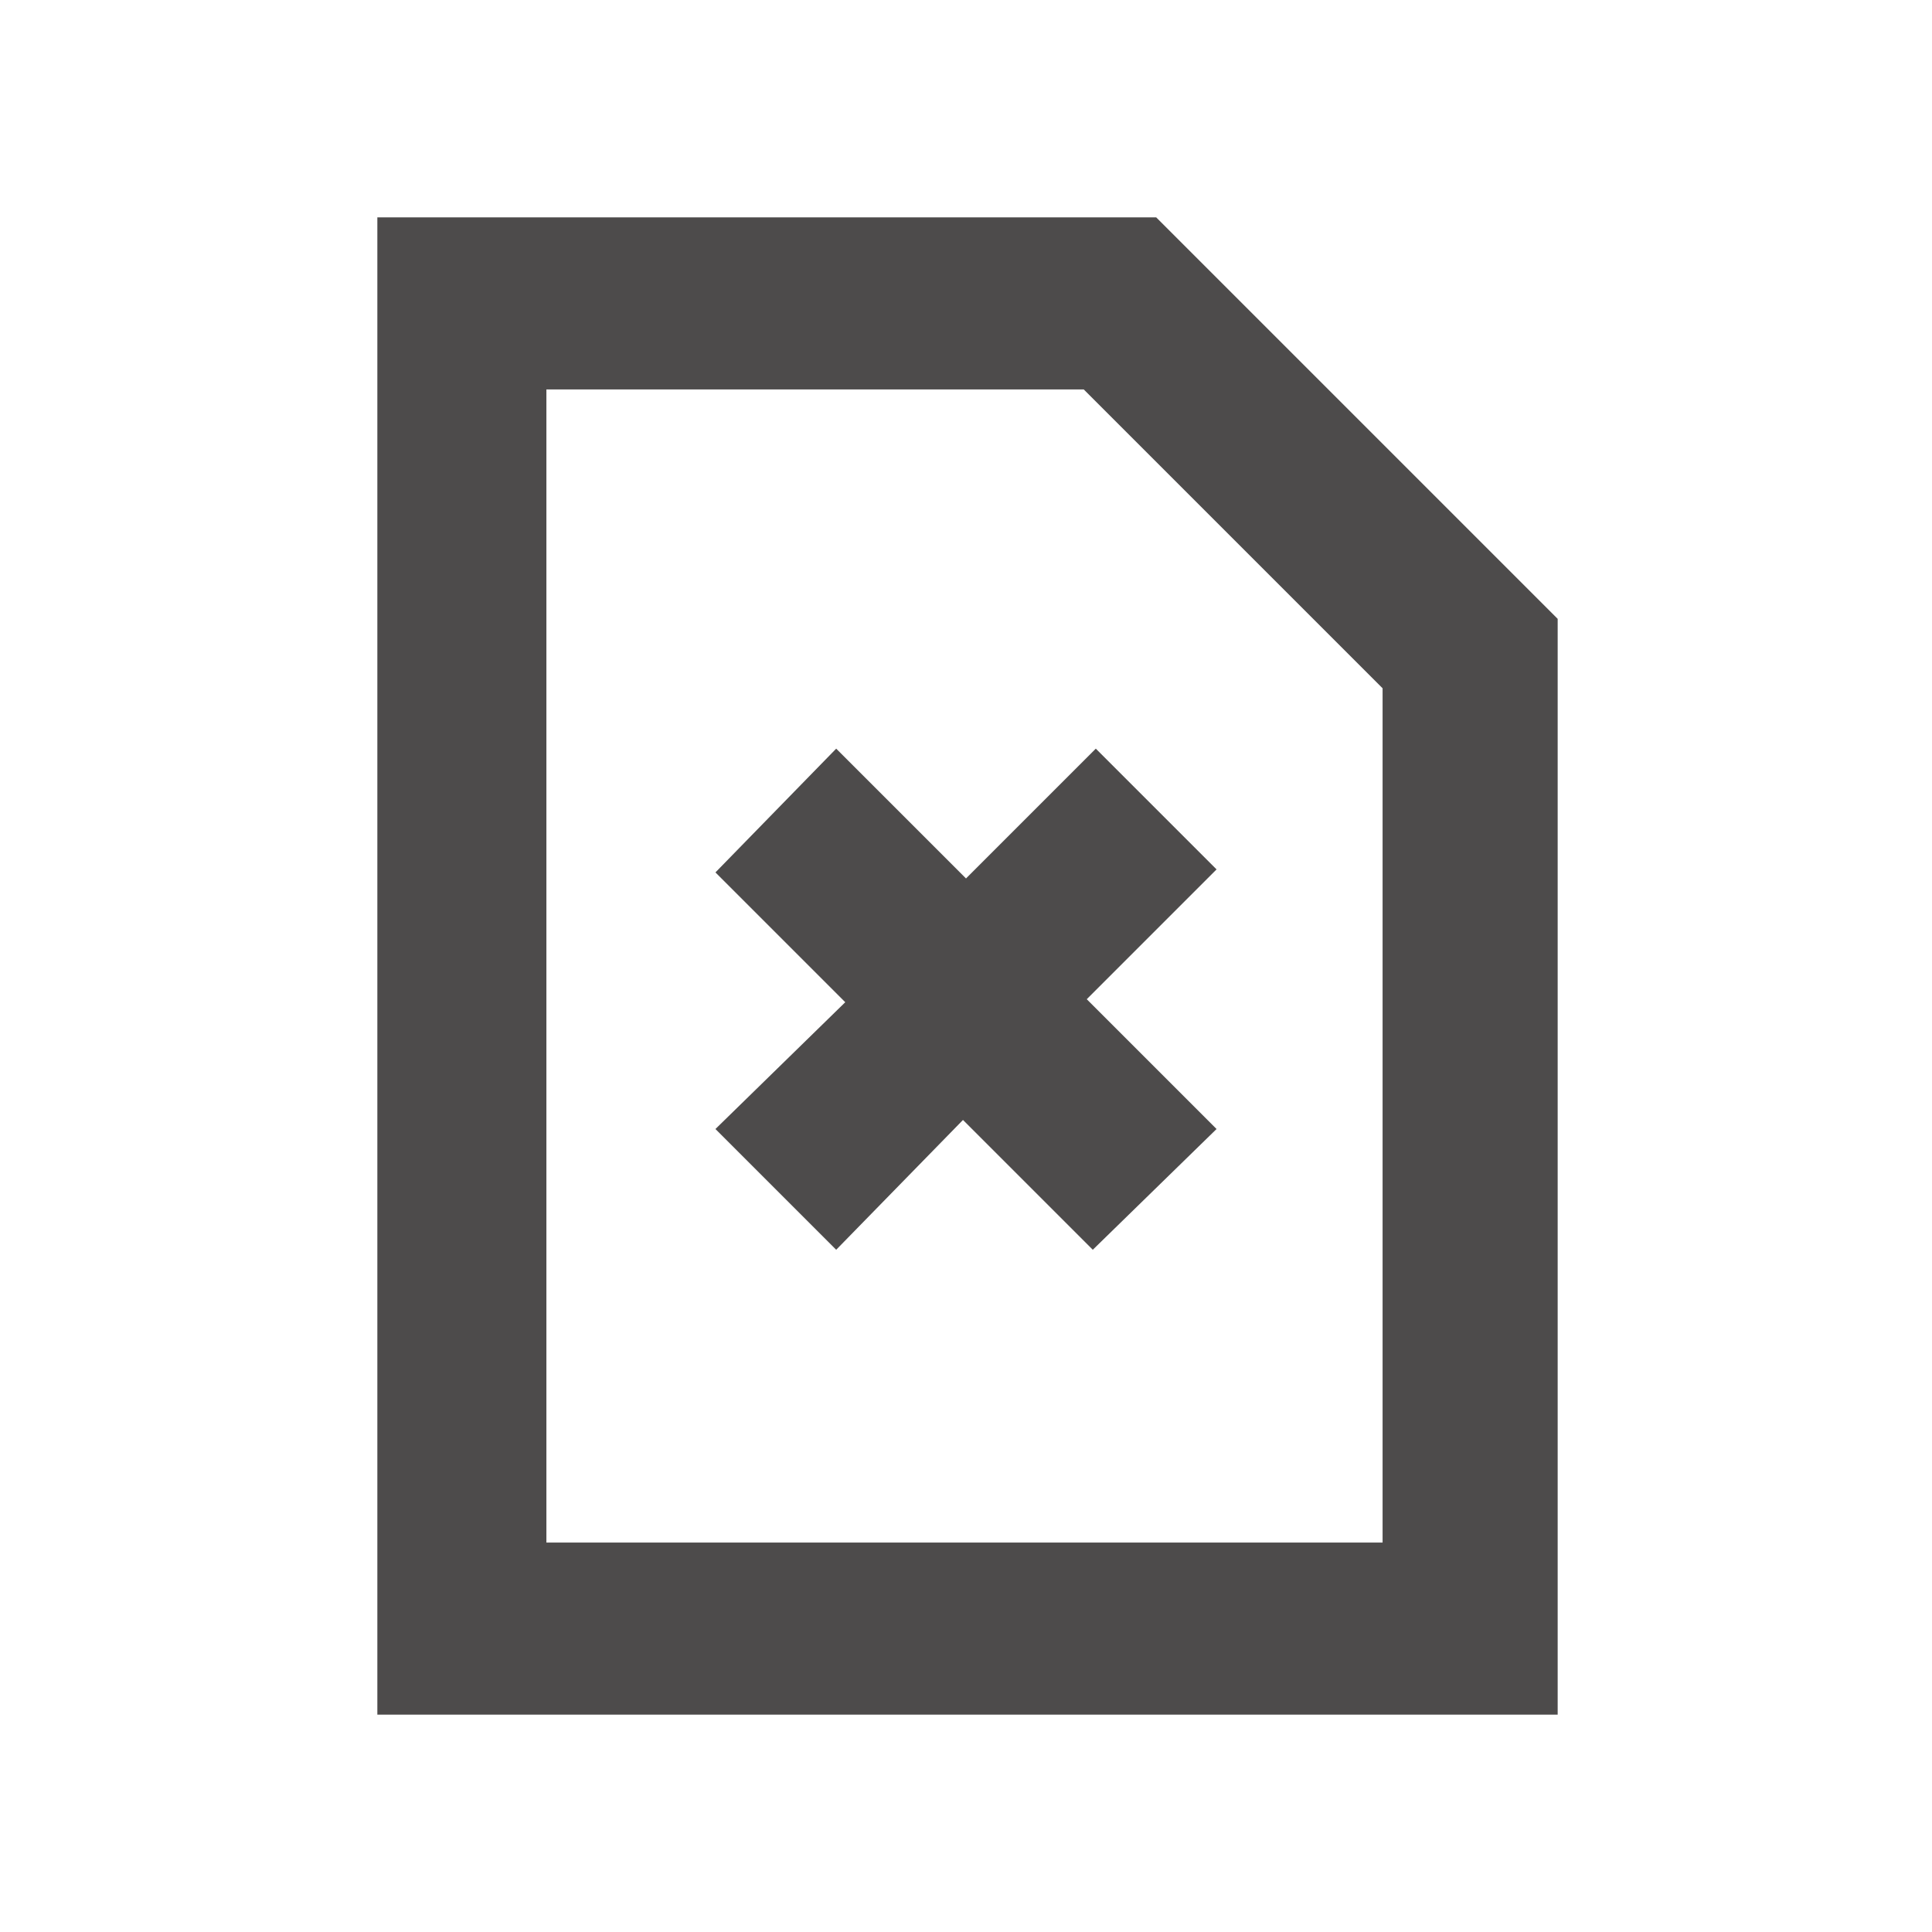 <svg xmlns="http://www.w3.org/2000/svg" xml:space="preserve" id="图层_1" x="0" y="0" version="1.1" viewBox="0 0 64 64"><style>.st11{fill:#4d4b4b}</style><path d="M40.3 37.4 36 33.1l4.3-4.3-4-4-4.3 4.3-4.3-4.3-4 4.1 4.3 4.3-4.3 4.2 4 4 4.2-4.3 4.3 4.3z" class="st11"/><path d="M51.6 20.5 38.3 7.2H12.5v49.6h39.1zM18.1 51.1V12.9h17.8l9.9 9.9v28.3z" class="st11"/></svg>